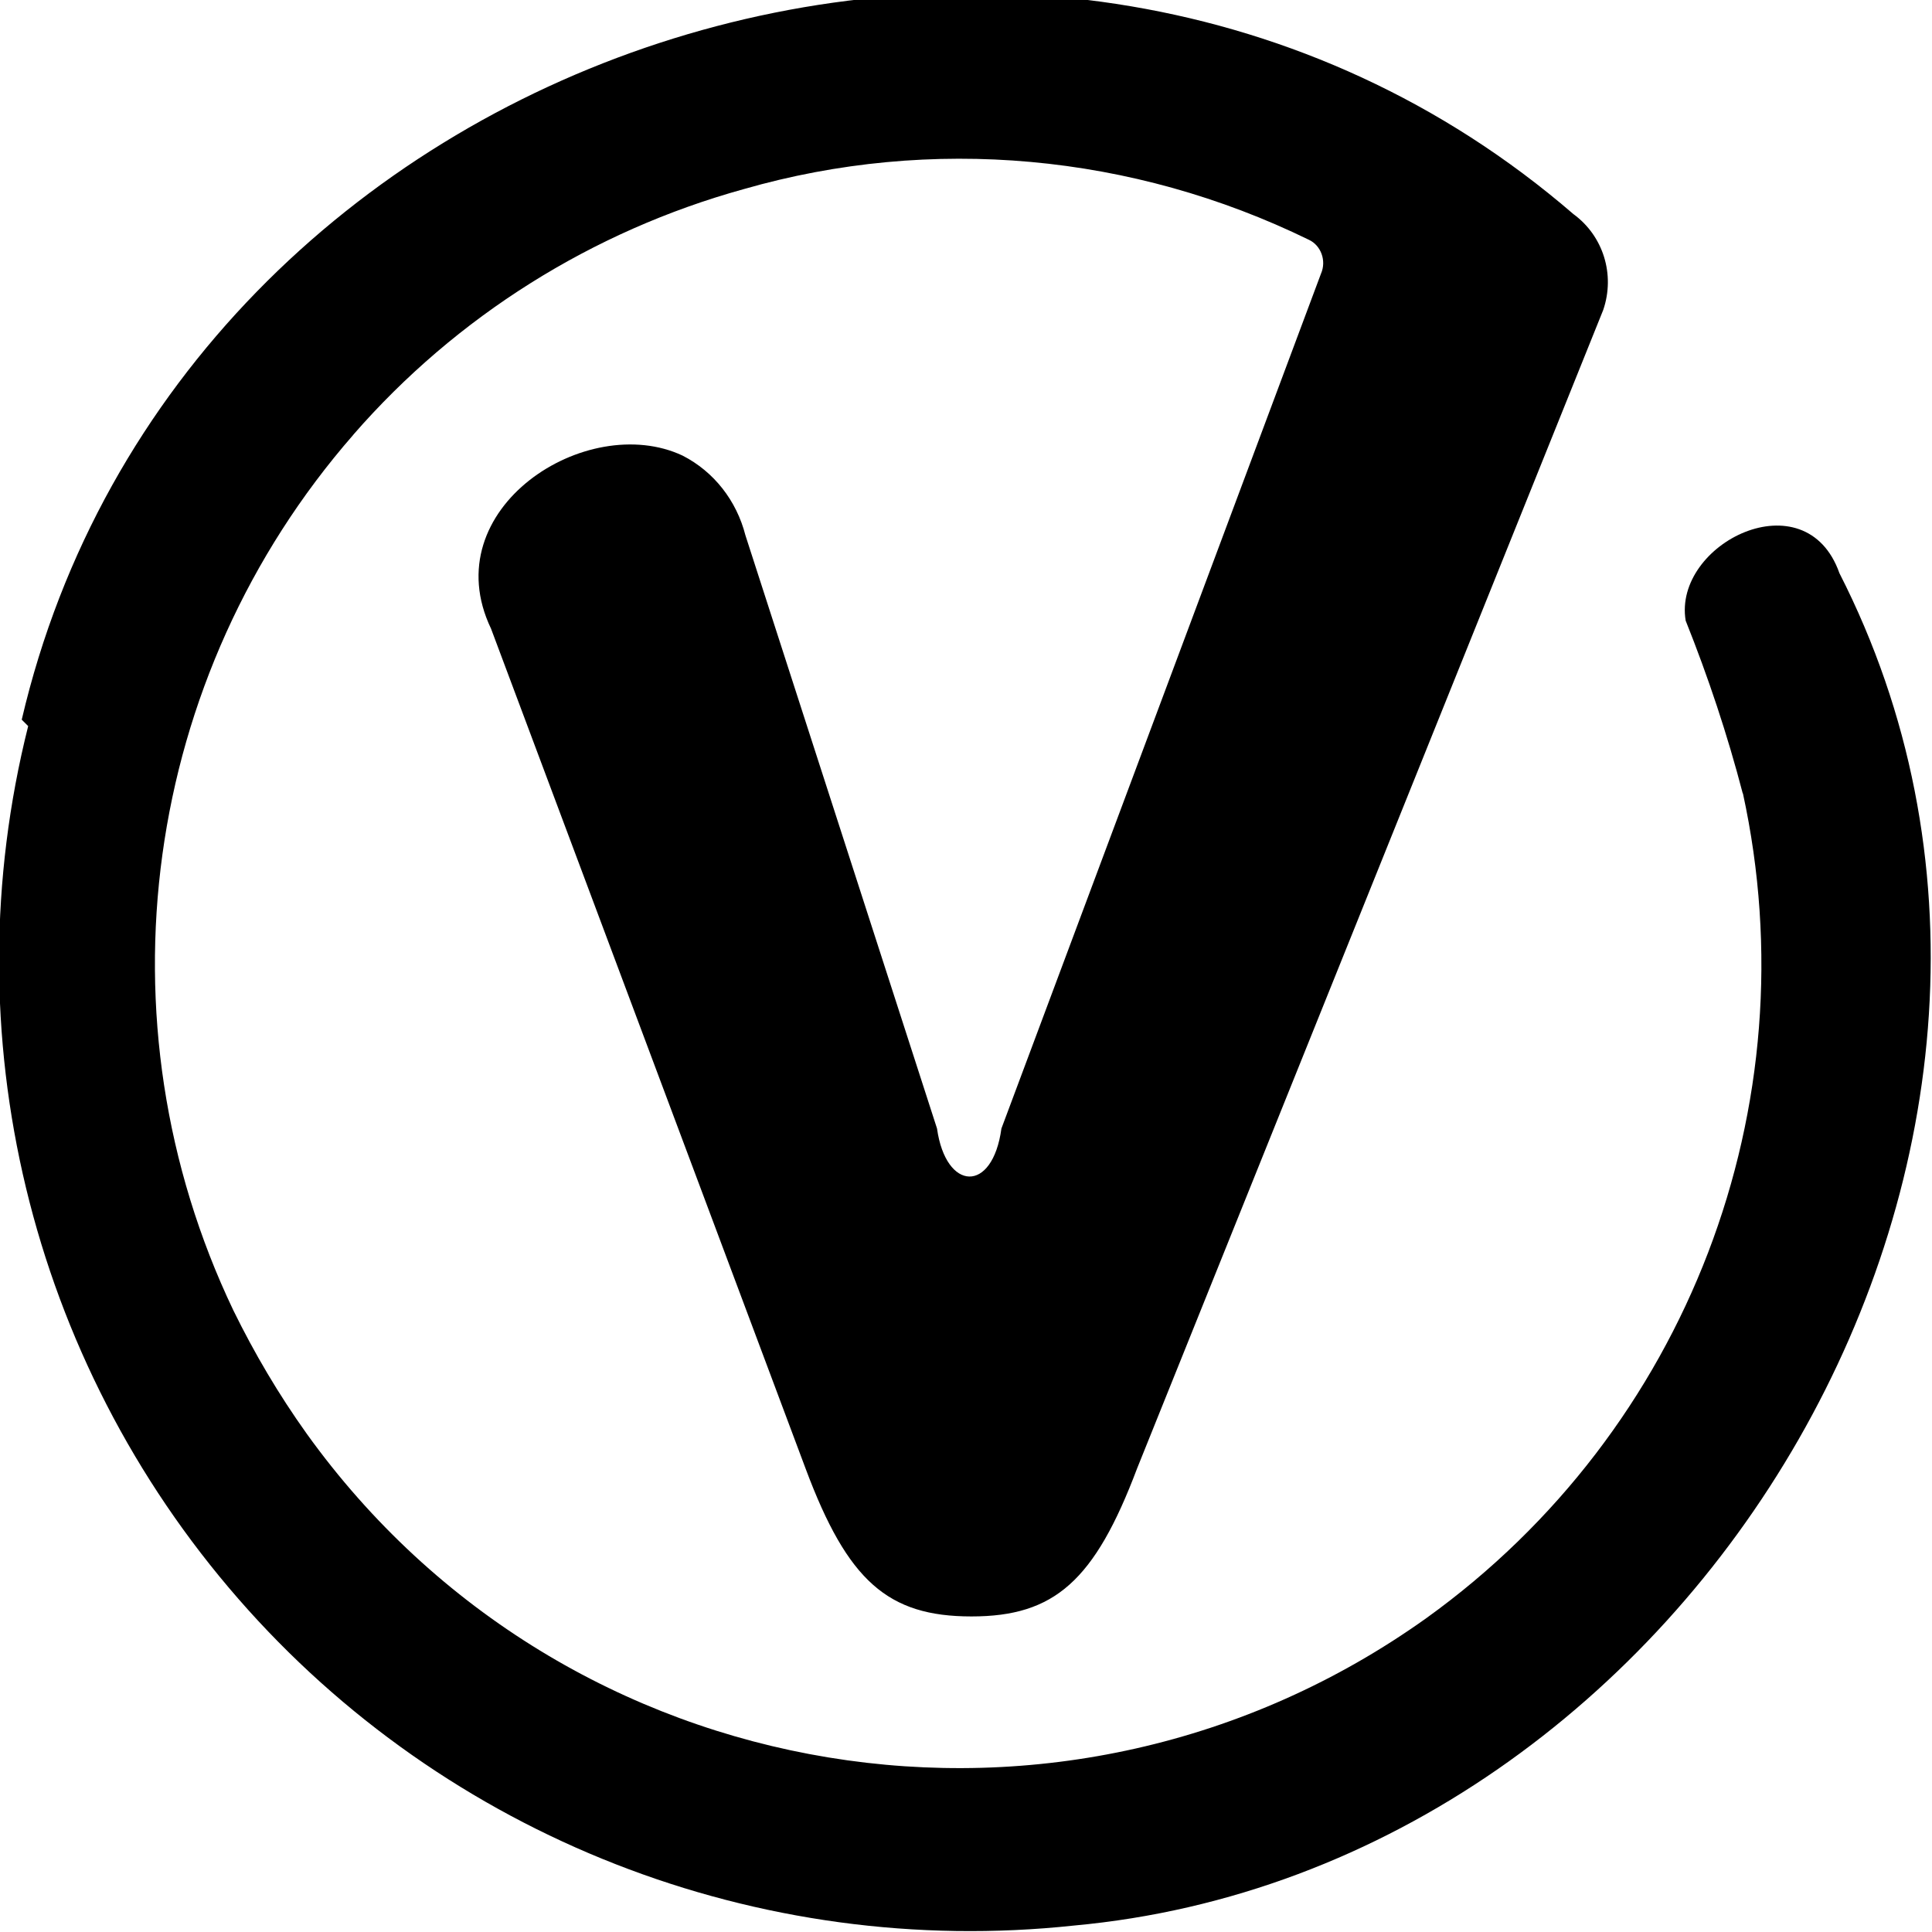 <svg viewBox="0 0 24 24" xmlns="http://www.w3.org/2000/svg"><path d="M.35 9.02h0c-.96 3.82.02 7.87 2.61 10.84l0 0c2.58 2.96 6.46 4.48 10.38 4.06 7.76-.71 13.08-9.799 9.51-16.8 -.42-1.19-2.07-.37-1.91.59 .28.7.52 1.42.71 2.15V9.85c.85 3.89-.69 7.92-3.93 10.25v0c-4.48 3.2-10.7 2.18-13.91-2.29 -.35-.49-.65-1-.91-1.53v0C1.18 12.68 1.77 8.4 4.39 5.4l0-.001c1.28-1.47 2.97-2.53 4.85-3.05h0c2.33-.67 4.83-.44 7.02.63v0c.15.07.22.26.15.42l-3.97 10.62c-.11.81-.69.78-.8 0L9.26 6.65v0c-.11-.43-.39-.79-.78-.99 -1.19-.56-3.093.66-2.38 2.15l3.91 10.44c.52 1.39 1.02 1.83 2.058 1.83 1.03 0 1.53-.44 2.058-1.84l5.79-14.39v0c.15-.44 0-.92-.37-1.19C13-2.99 2.23.55.27 8.94Z"/></svg>